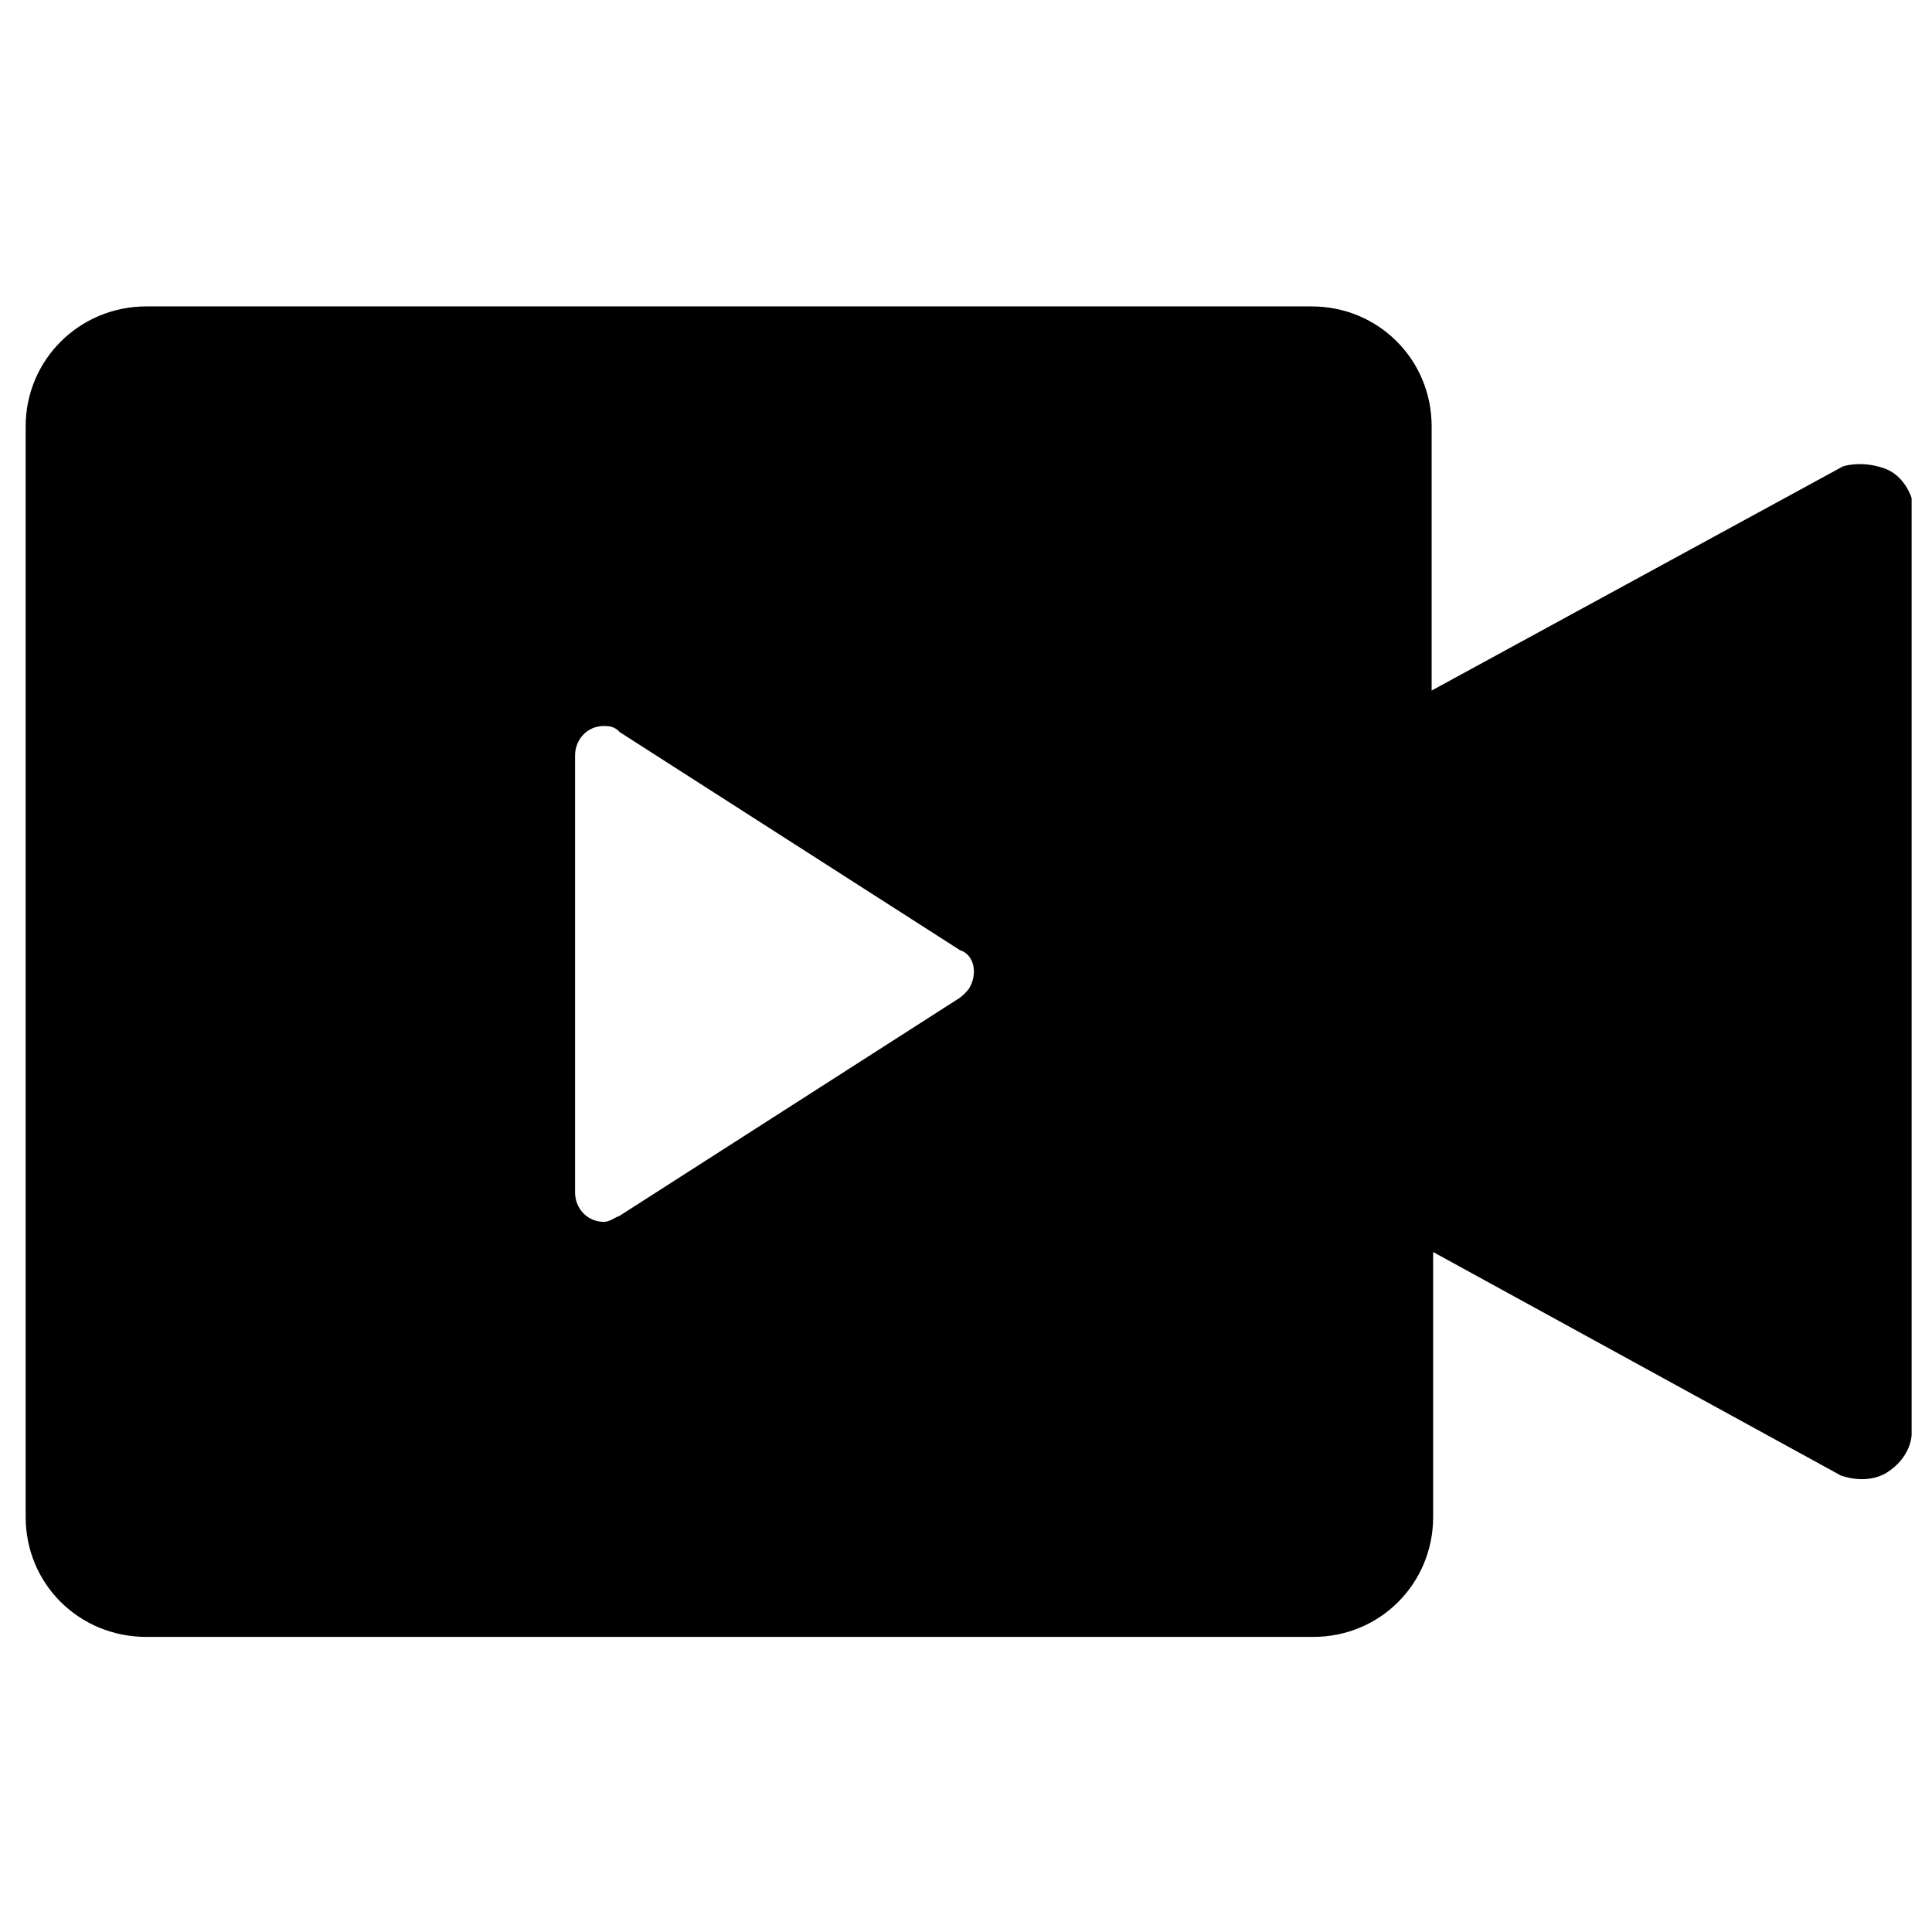 <?xml version="1.0" standalone="no"?><!DOCTYPE svg PUBLIC "-//W3C//DTD SVG 1.1//EN" "http://www.w3.org/Graphics/SVG/1.1/DTD/svg11.dtd"><svg t="1655697233568" class="icon" viewBox="0 0 1024 1024" version="1.1" xmlns="http://www.w3.org/2000/svg" p-id="9650" xmlns:xlink="http://www.w3.org/1999/xlink" width="300" height="300"><defs><style type="text/css">@font-face { font-family: feedback-iconfont; src: url("//at.alicdn.com/t/font_1031158_u69w8yhxdu.woff2?t=1630033759944") format("woff2"), url("//at.alicdn.com/t/font_1031158_u69w8yhxdu.woff?t=1630033759944") format("woff"), url("//at.alicdn.com/t/font_1031158_u69w8yhxdu.ttf?t=1630033759944") format("truetype"); }
</style></defs><path d="M976.8 247.2l-218 118.8v-140c0-35.6-28.4-63.6-63.6-63.6H77.6c-35.6 0-64 28.4-64 63.6V804c0 35.6 28.4 63.6 64 63.6H696c35.6 0 63.6-28.4 63.6-63.6v-140.4l216 118.4s12.8 5.2 24-1.2c13.6-8.4 13.6-20.4 13.6-20.4V264s-3.6-12.4-15.2-16c-12-4-21.2-0.8-21.2-0.8zM513.6 524c-1.2 1.6-3.2 3.6-4.8 4.8l-180.4 115.6c-3.2 1.2-5.2 3.2-8.4 3.2-8.4 0-15.2-6.8-15.2-15.6v-231.6c0-8.4 6.4-15.6 15.2-15.6 3.2 0 6 0.4 8.4 3.2l180.4 115.6c7.6 2.4 9.6 12.4 4.8 20.4z" p-id="9651"></path></svg>